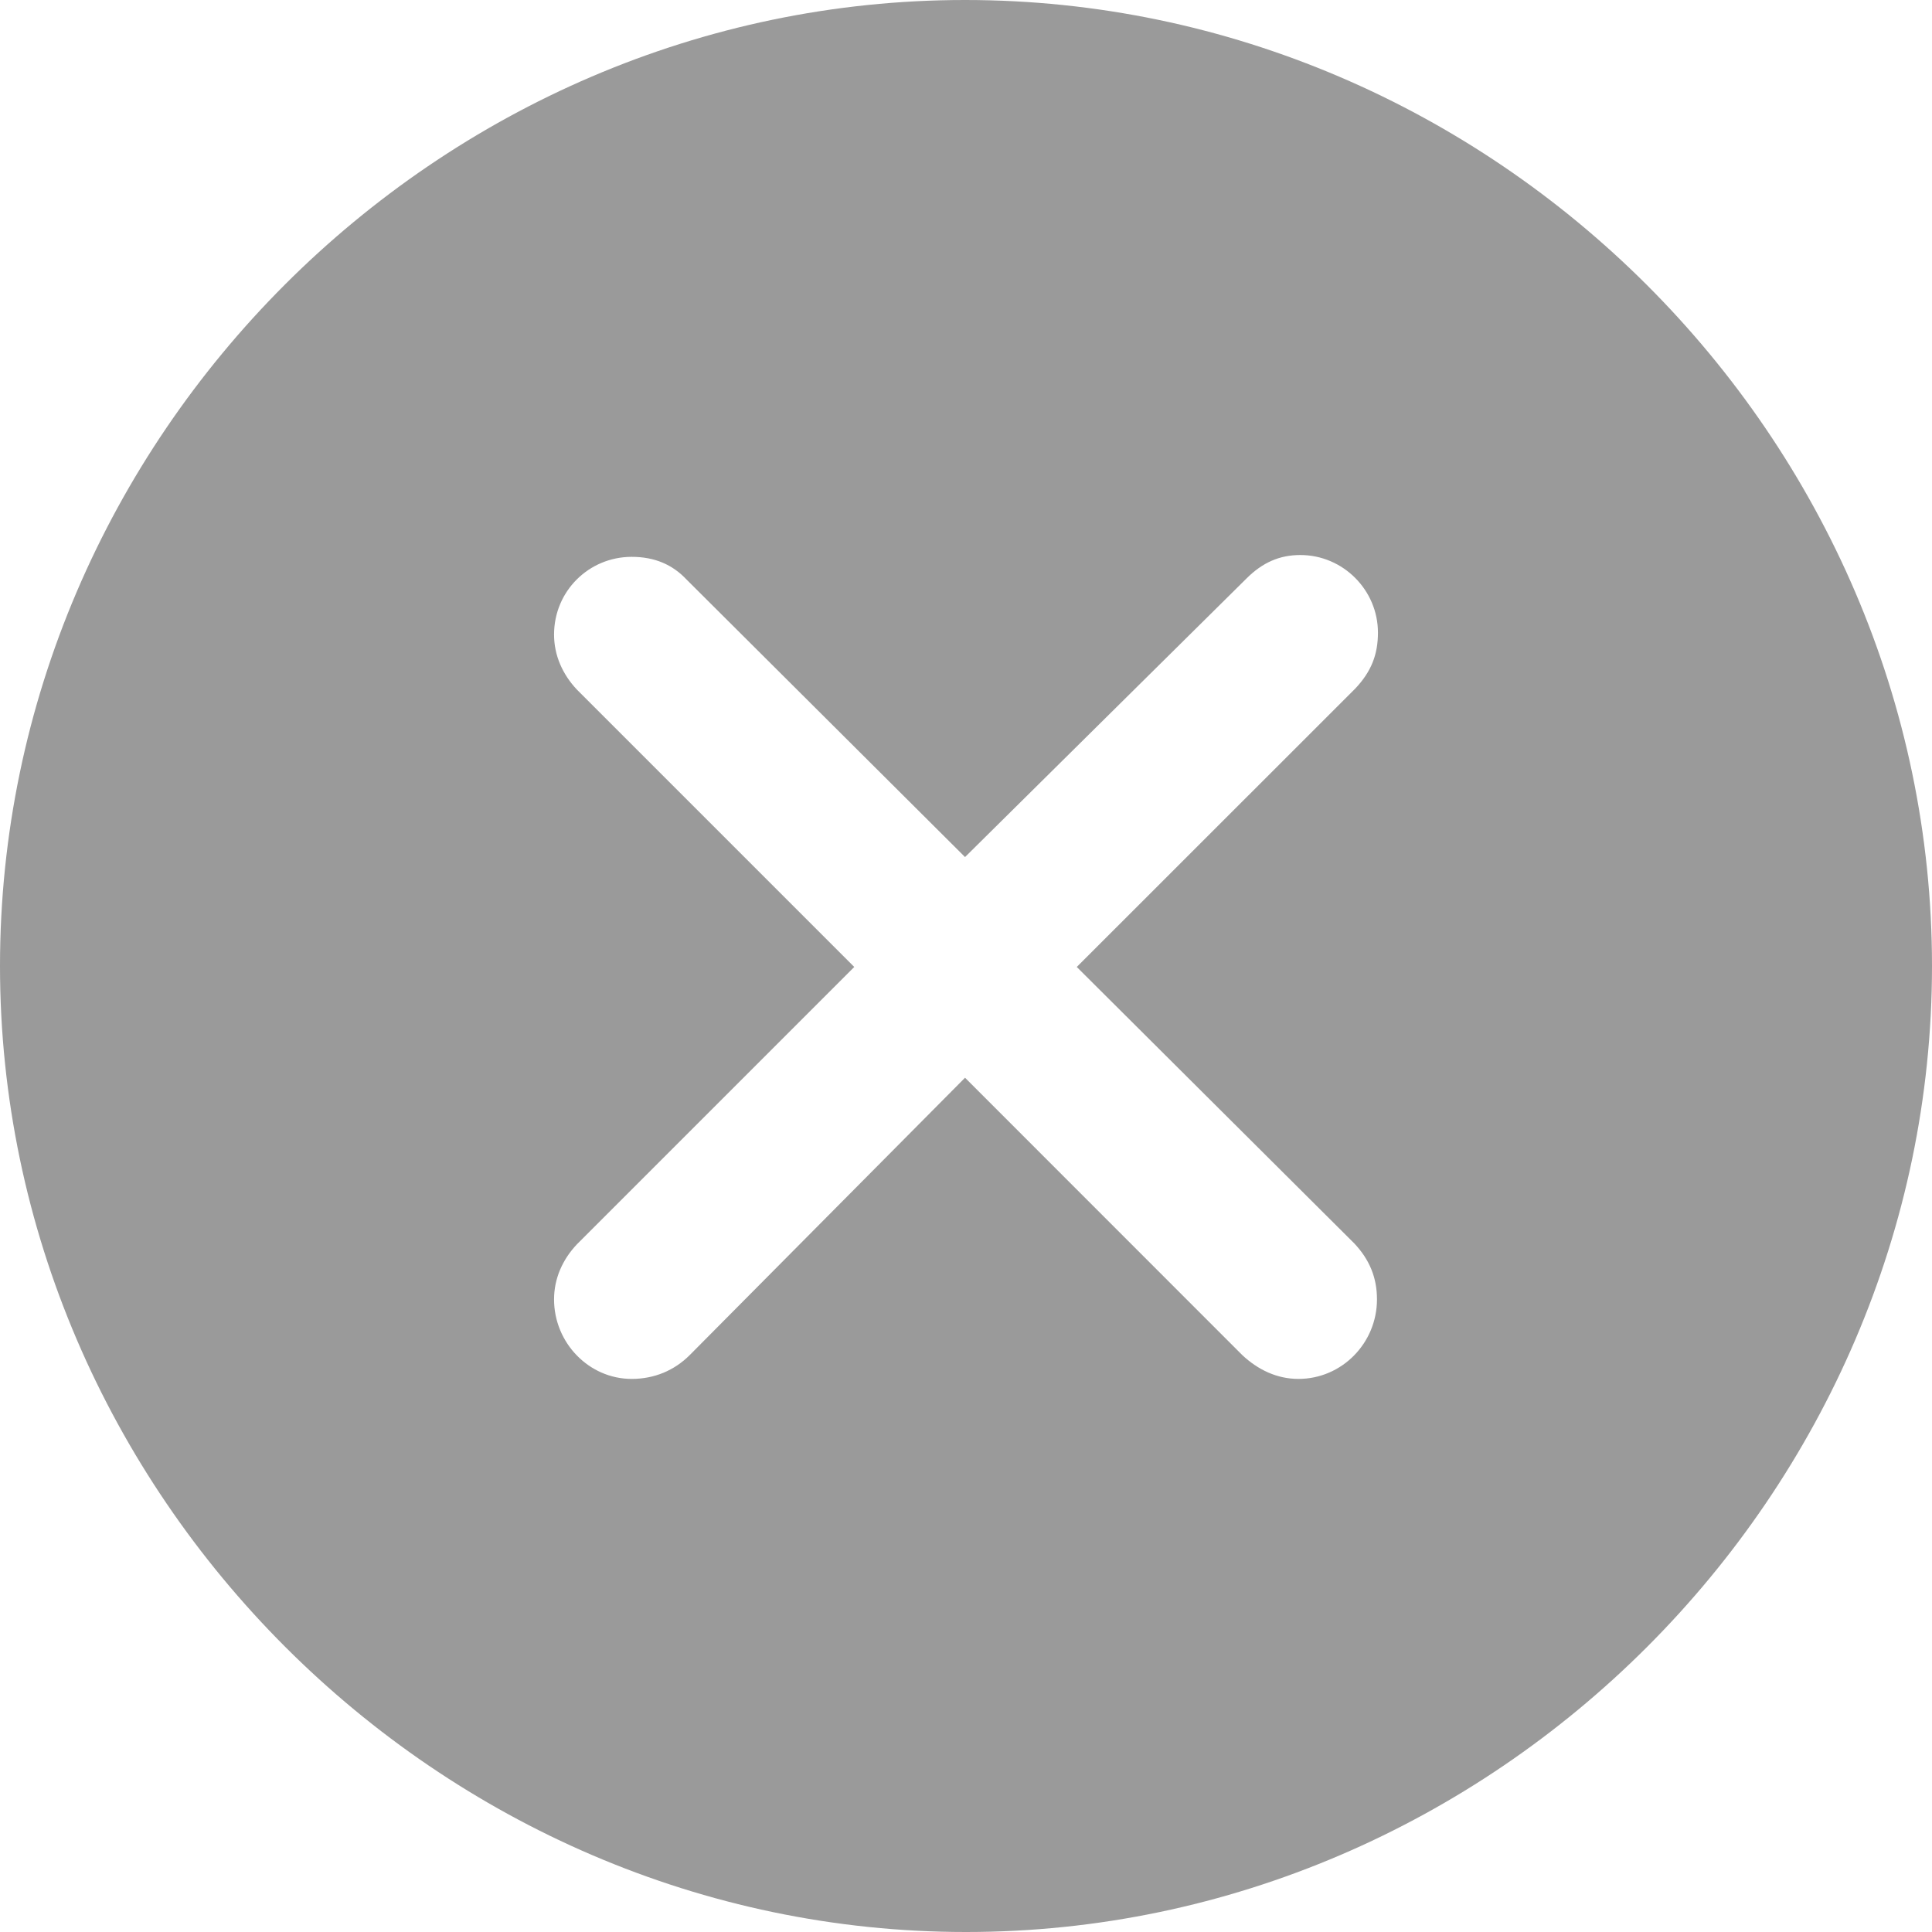 <svg width="18" height="18" viewBox="0 0 18 18" fill="none" xmlns="http://www.w3.org/2000/svg">
<path d="M9 18C13.924 18 18 13.915 18 9C18 4.076 13.915 0 8.991 0C4.076 0 0 4.076 0 9C0 13.915 4.085 18 9 18ZM5.885 12.847C5.488 12.847 5.162 12.512 5.162 12.106C5.162 11.912 5.241 11.735 5.374 11.594L7.959 9.009L5.374 6.424C5.241 6.282 5.162 6.106 5.162 5.912C5.162 5.506 5.488 5.188 5.885 5.188C6.097 5.188 6.265 5.259 6.397 5.4L8.991 7.985L11.612 5.391C11.762 5.241 11.921 5.171 12.115 5.171C12.512 5.171 12.838 5.497 12.838 5.894C12.838 6.097 12.777 6.256 12.627 6.415L10.032 9.009L12.618 11.585C12.759 11.735 12.829 11.903 12.829 12.106C12.829 12.512 12.503 12.847 12.097 12.847C11.894 12.847 11.718 12.759 11.576 12.627L8.991 10.041L6.424 12.627C6.282 12.768 6.097 12.847 5.885 12.847Z" fill="#9A9A9A"/>
</svg>

